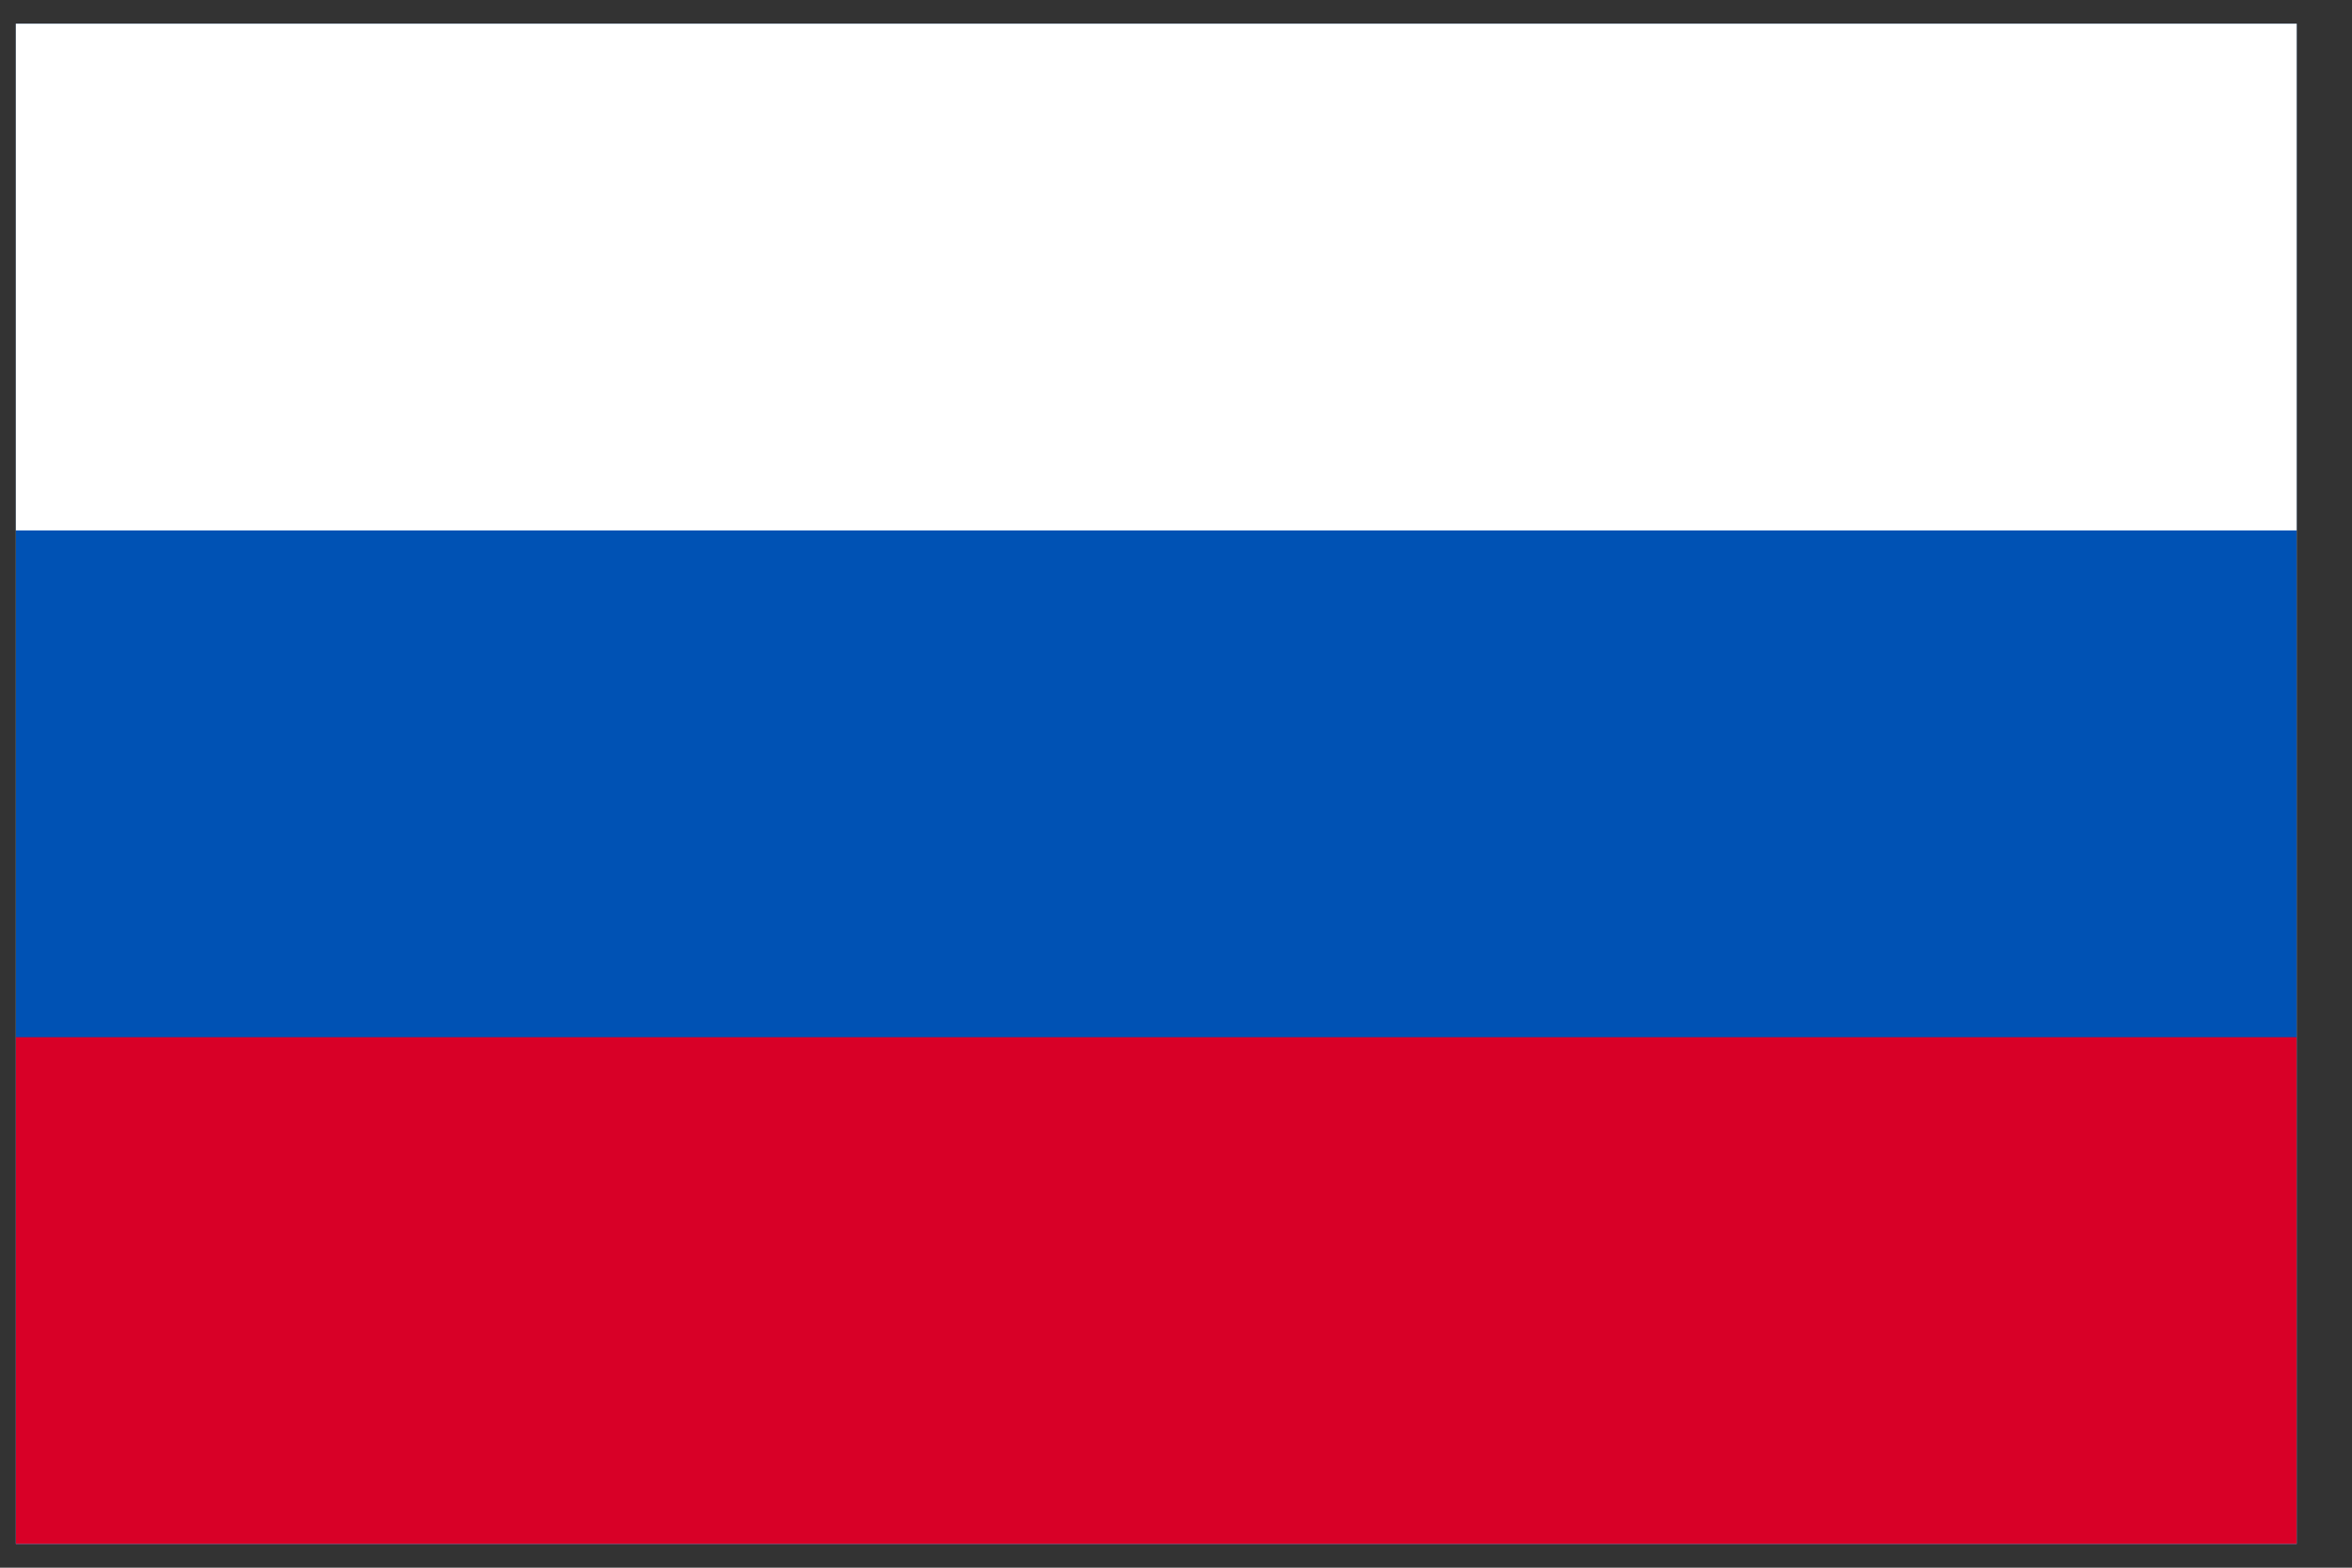 <svg width="33" height="22" viewBox="0 0 33 22" fill="none" xmlns="http://www.w3.org/2000/svg">
<rect x="0" y="0" width="33" height="22" fill="#333333" stroke="none"/>
<g clip-path="url(#clip0_302_3521)">
<path d="M0.223 0.333V21.666H32.223V0.333H0.223Z" fill="white"/>
<path d="M0.223 0.333H32.223V21.667H0.223V0.333Z" fill="#0052B4"/>
<path d="M0.223 0.333H32.223V7.444H0.223V0.333Z" fill="white"/>
<path d="M0.223 14.555H32.223V21.666H0.223V14.555Z" fill="#D80027"/>
</g>
<defs>
<clipPath id="clip0_302_3521">
<rect width="32" height="21.333" fill="white" transform="translate(0.223 0.333)"/>
</clipPath>
</defs>
</svg>
